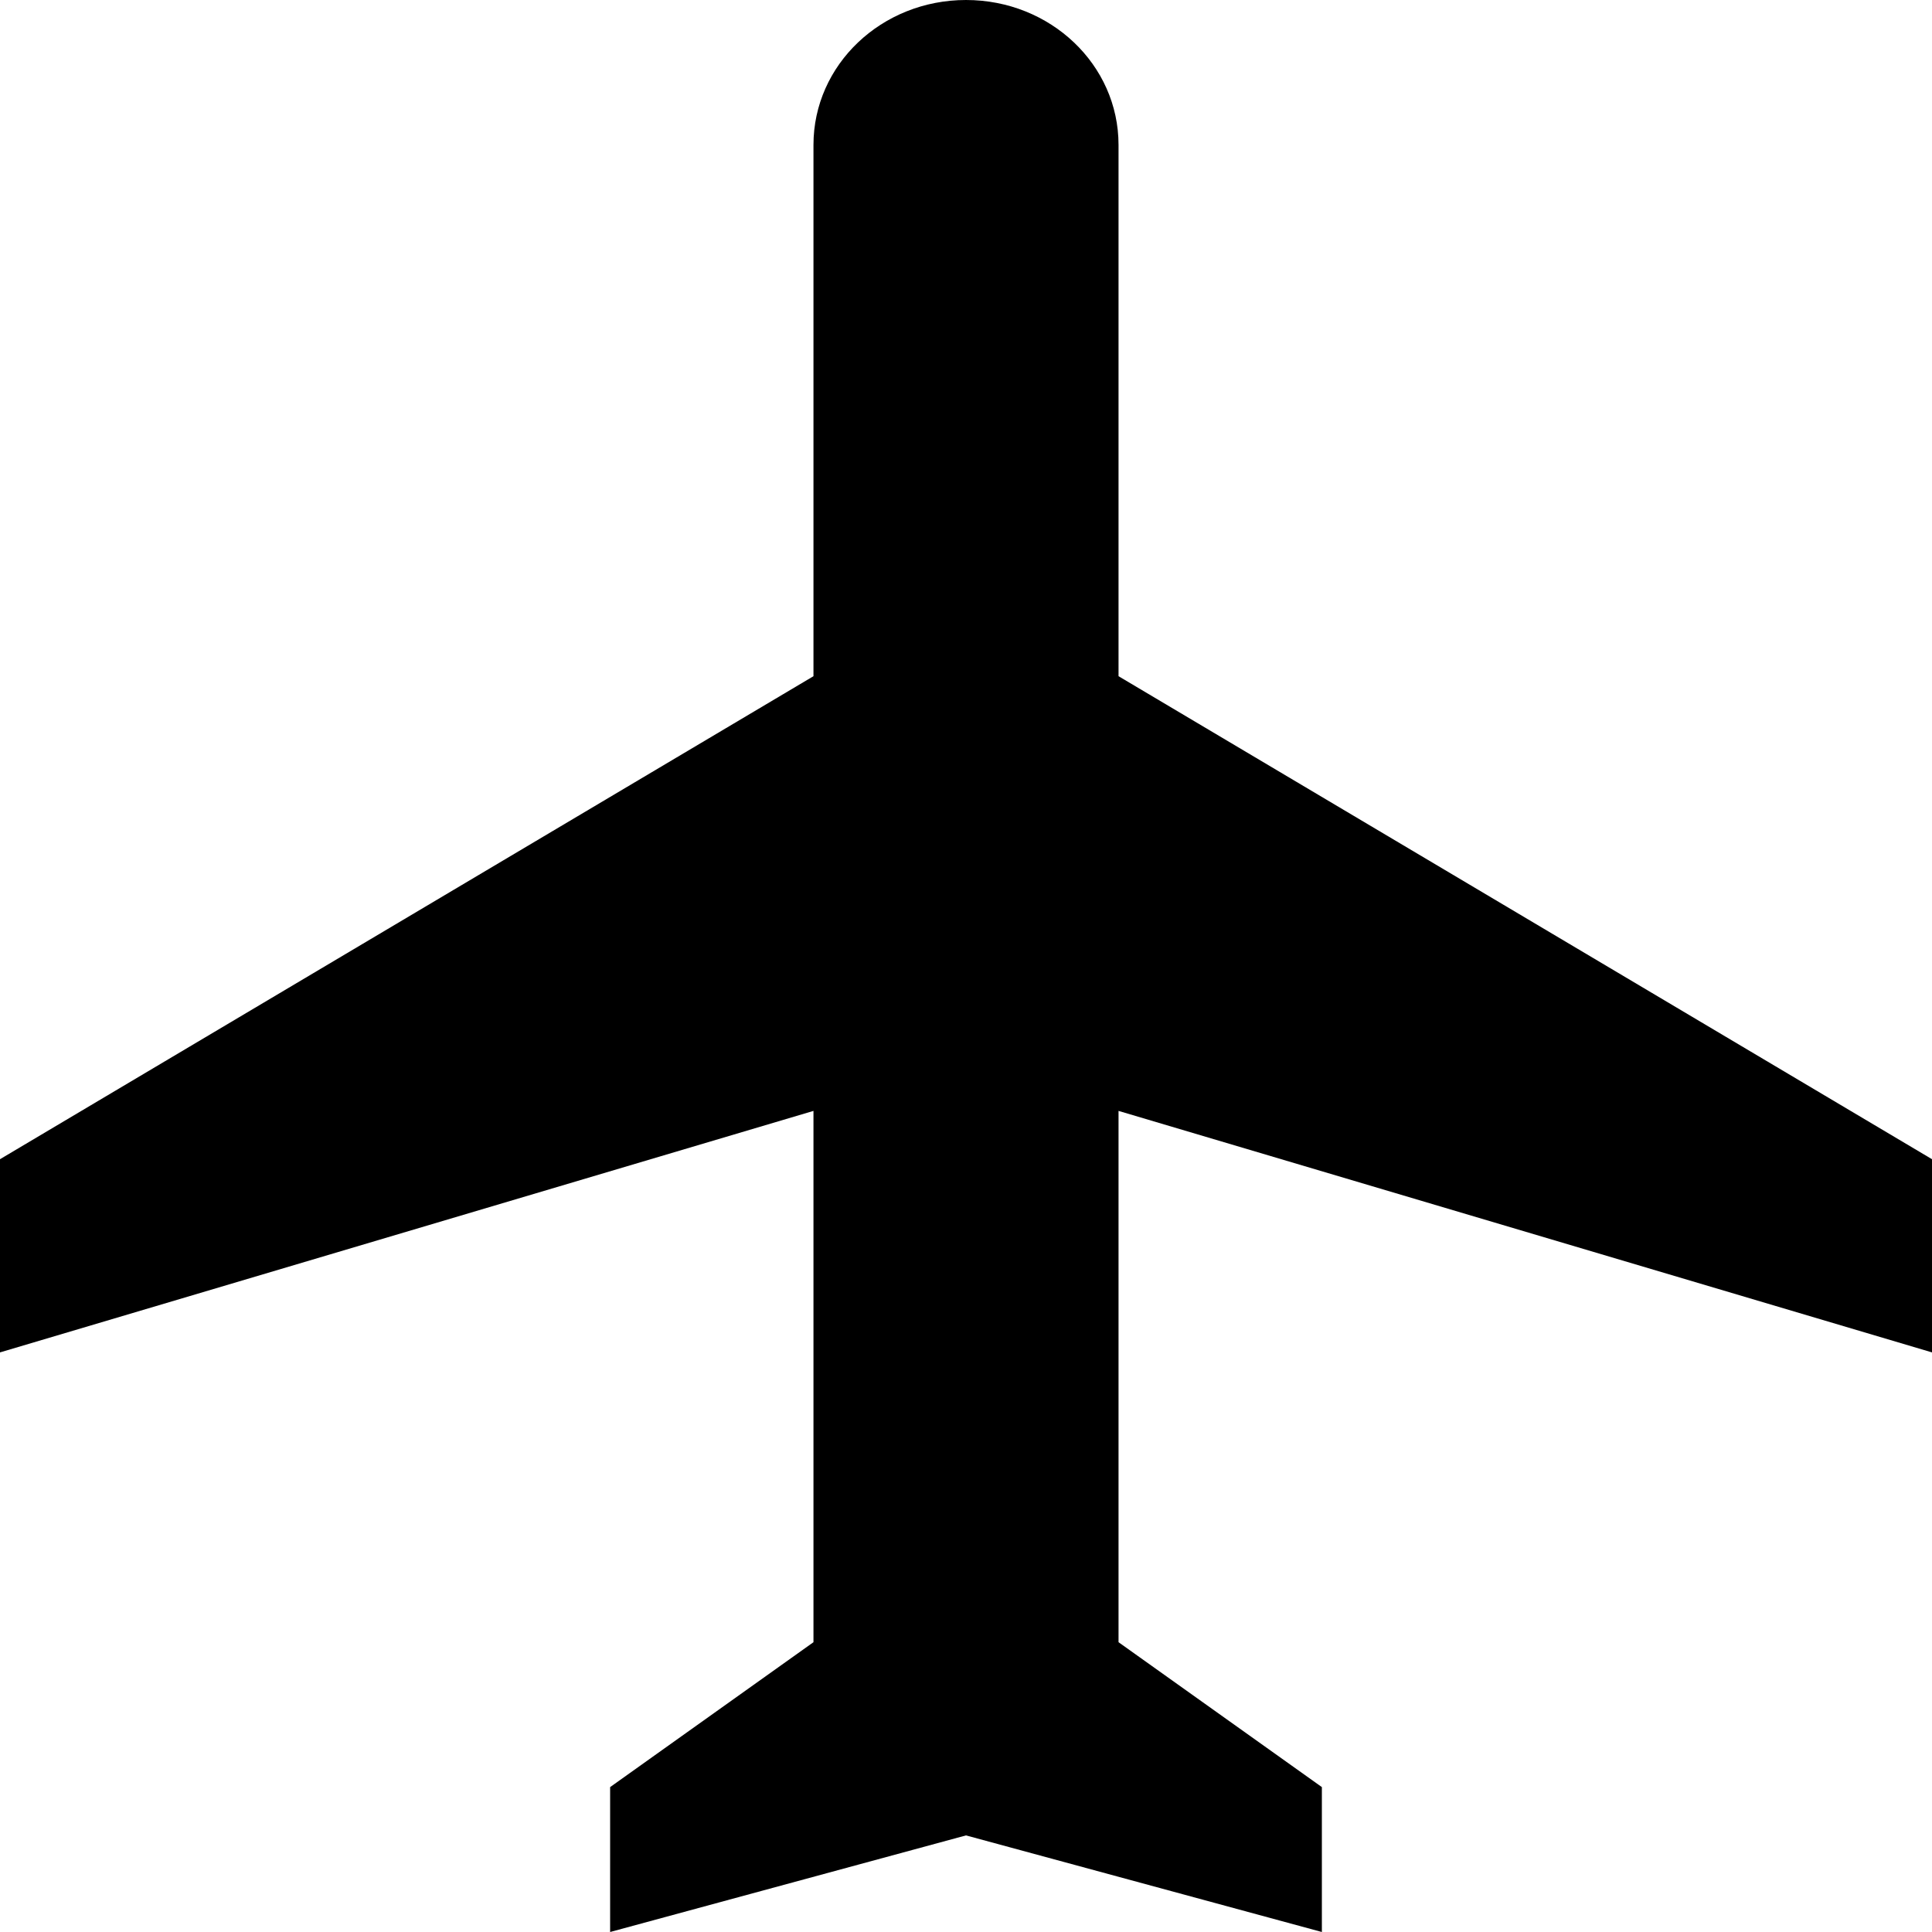 <svg width="20" height="20" viewBox="0 0 20 20" fill="none" xmlns="http://www.w3.org/2000/svg">
<path d="M20 14V12L11.579 7V1.5C11.579 0.67 10.874 0 10 0C9.126 0 8.421 0.67 8.421 1.5V7L0 12V14L8.421 11.5V17L6.316 18.5V20L10 19L13.684 20V18.5L11.579 17V11.5L20 14Z" fill="black"/>
</svg>
